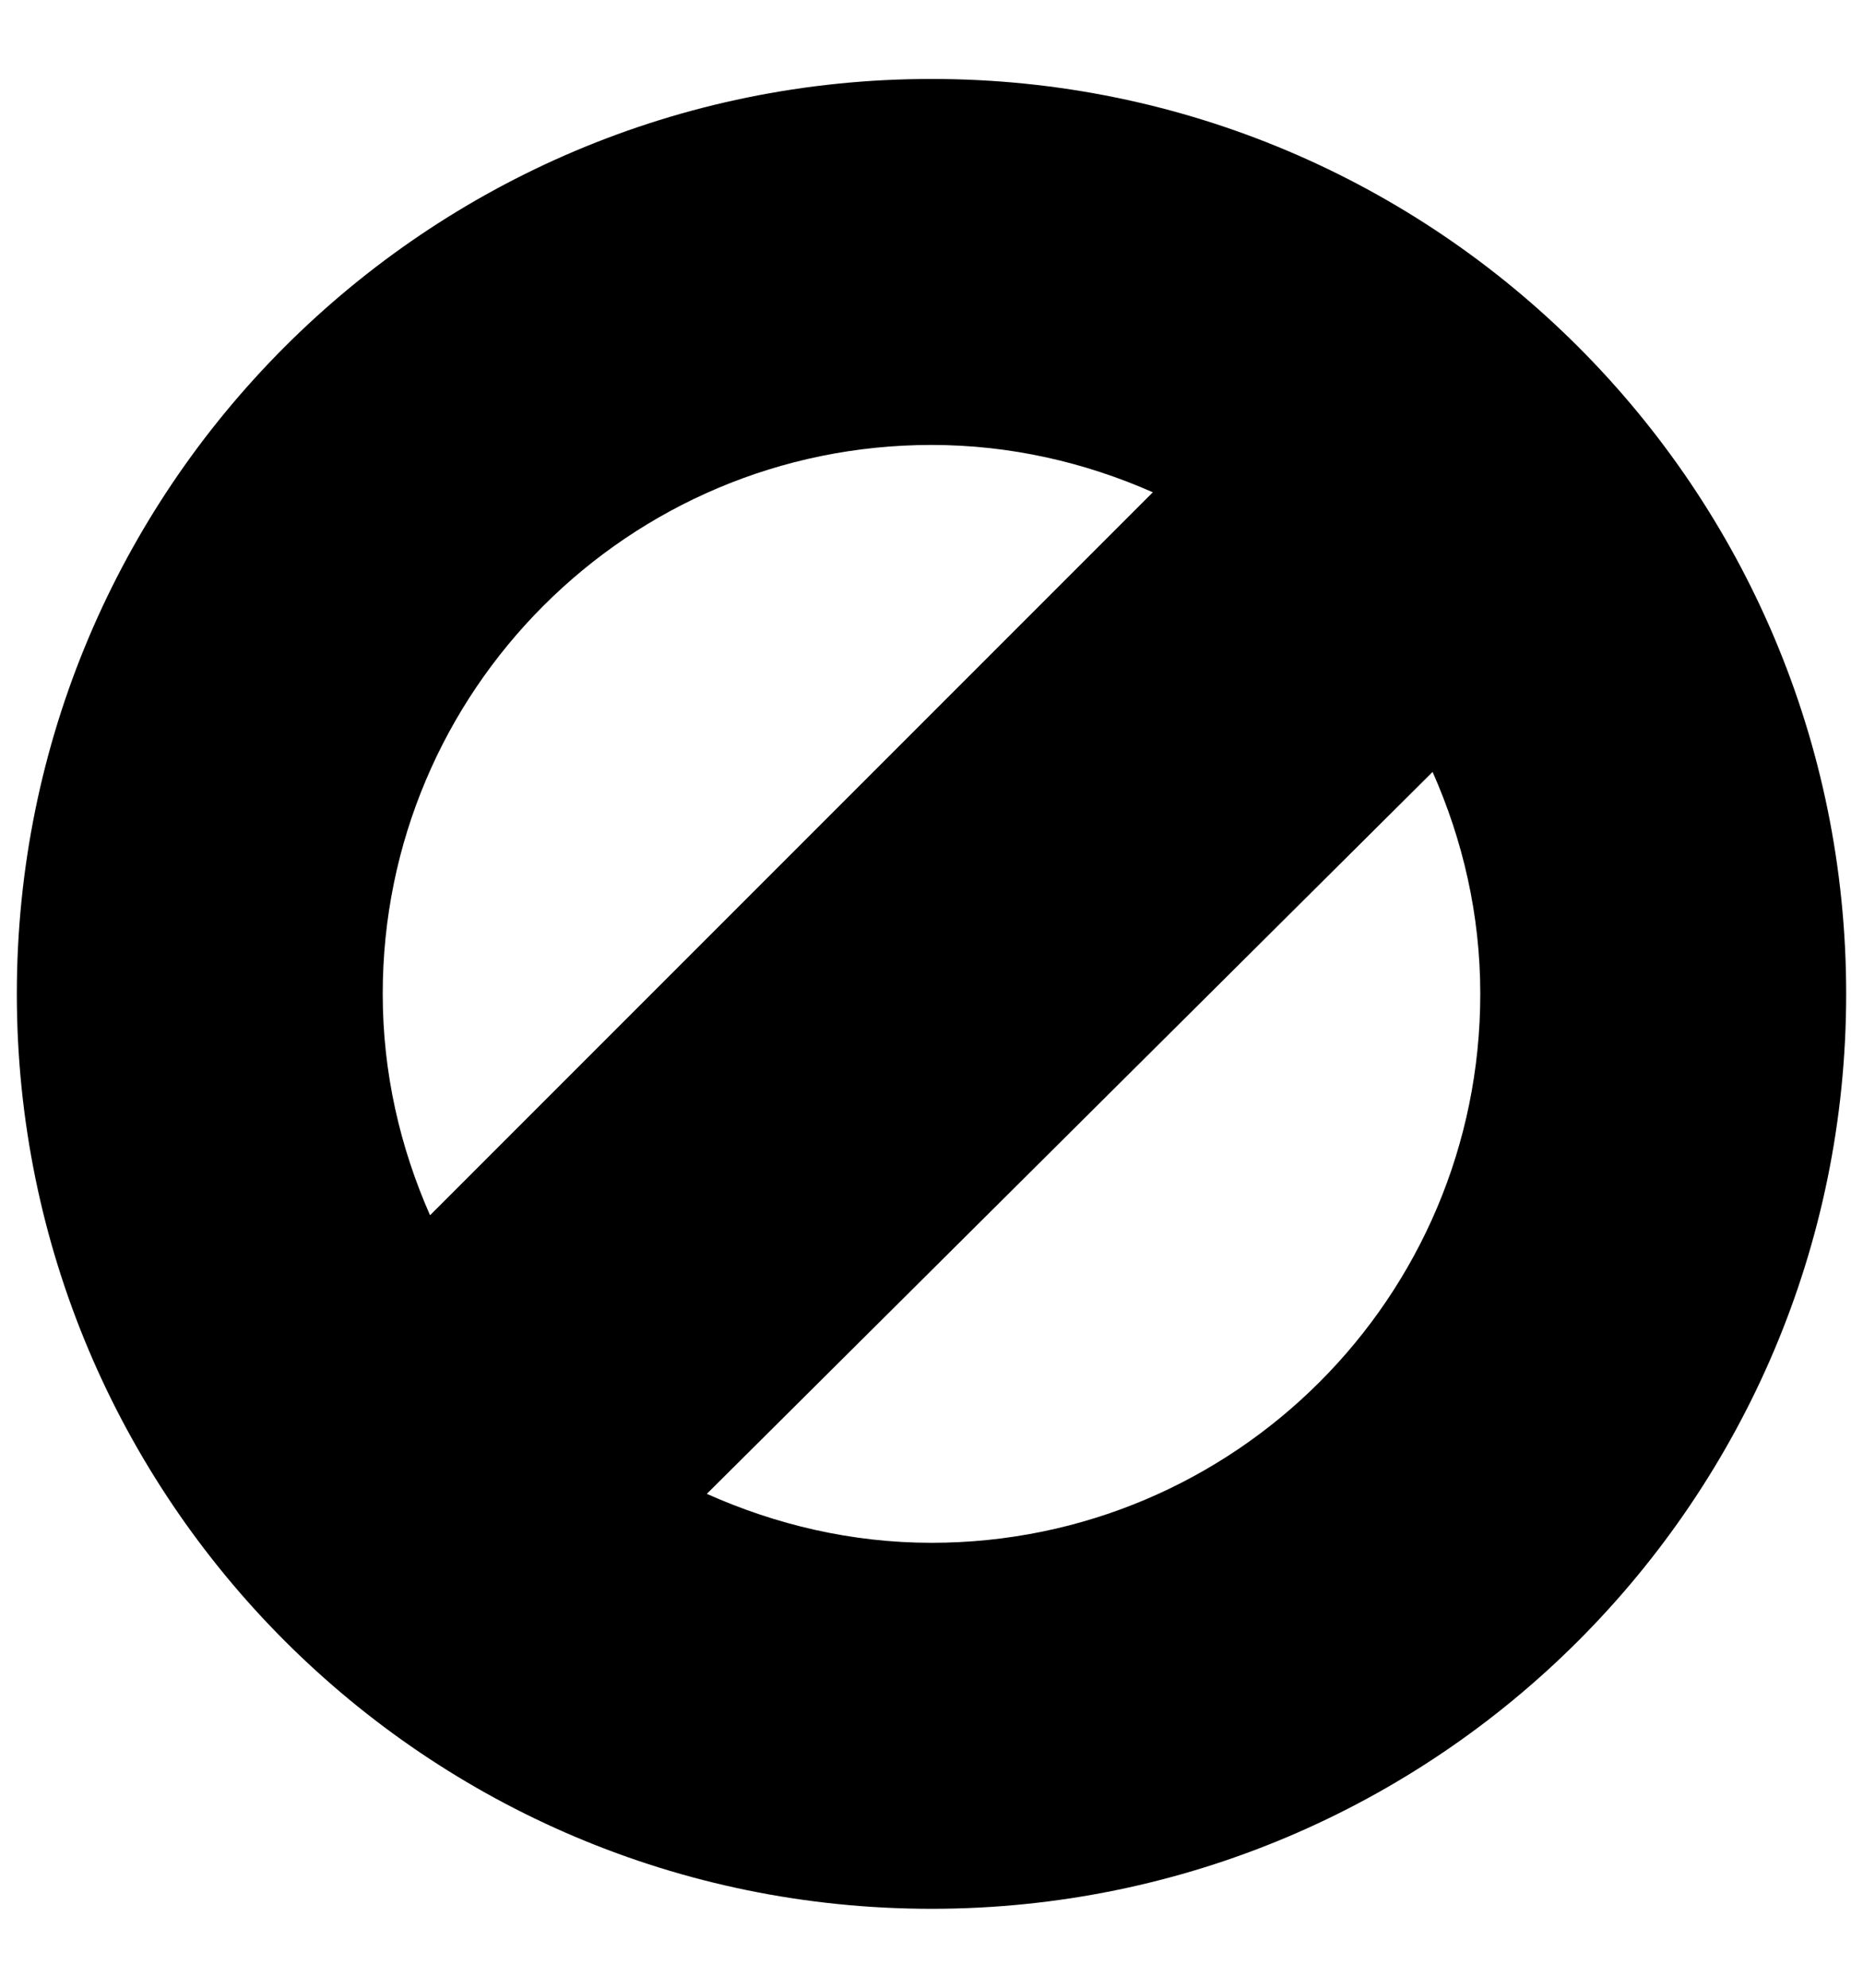 <?xml version="1.0" encoding="utf-8"?>
<!-- Generated by IcoMoon.io -->
<!DOCTYPE svg PUBLIC "-//W3C//DTD SVG 1.1//EN" "http://www.w3.org/Graphics/SVG/1.1/DTD/svg11.dtd">
<svg version="1.1" xmlns="http://www.w3.org/2000/svg" xmlns:xlink="http://www.w3.org/1999/xlink" width="30" height="32" viewBox="0 0 30 32">
<g id="icomoon-ignore">
</g>
<path d="M15 1.271c-8.137 0-14.729 6.592-14.729 14.729 0 8.135 6.592 14.729 14.729 14.729 8.135 0 14.729-6.594 14.729-14.729 0-8.137-6.594-14.729-14.729-14.729zM15 7.163c1.273 0 2.471 0.28 3.564 0.762l-11.639 11.639c-0.482-1.093-0.762-2.291-0.762-3.564 0-4.879 3.956-8.837 8.837-8.837zM15 24.837c-1.29 0-2.51-0.293-3.618-0.788l11.687-11.622c0.486 1.096 0.768 2.297 0.768 3.573 0 4.882-3.956 8.837-8.837 8.837z" fill="#000000"></path>
</svg>
